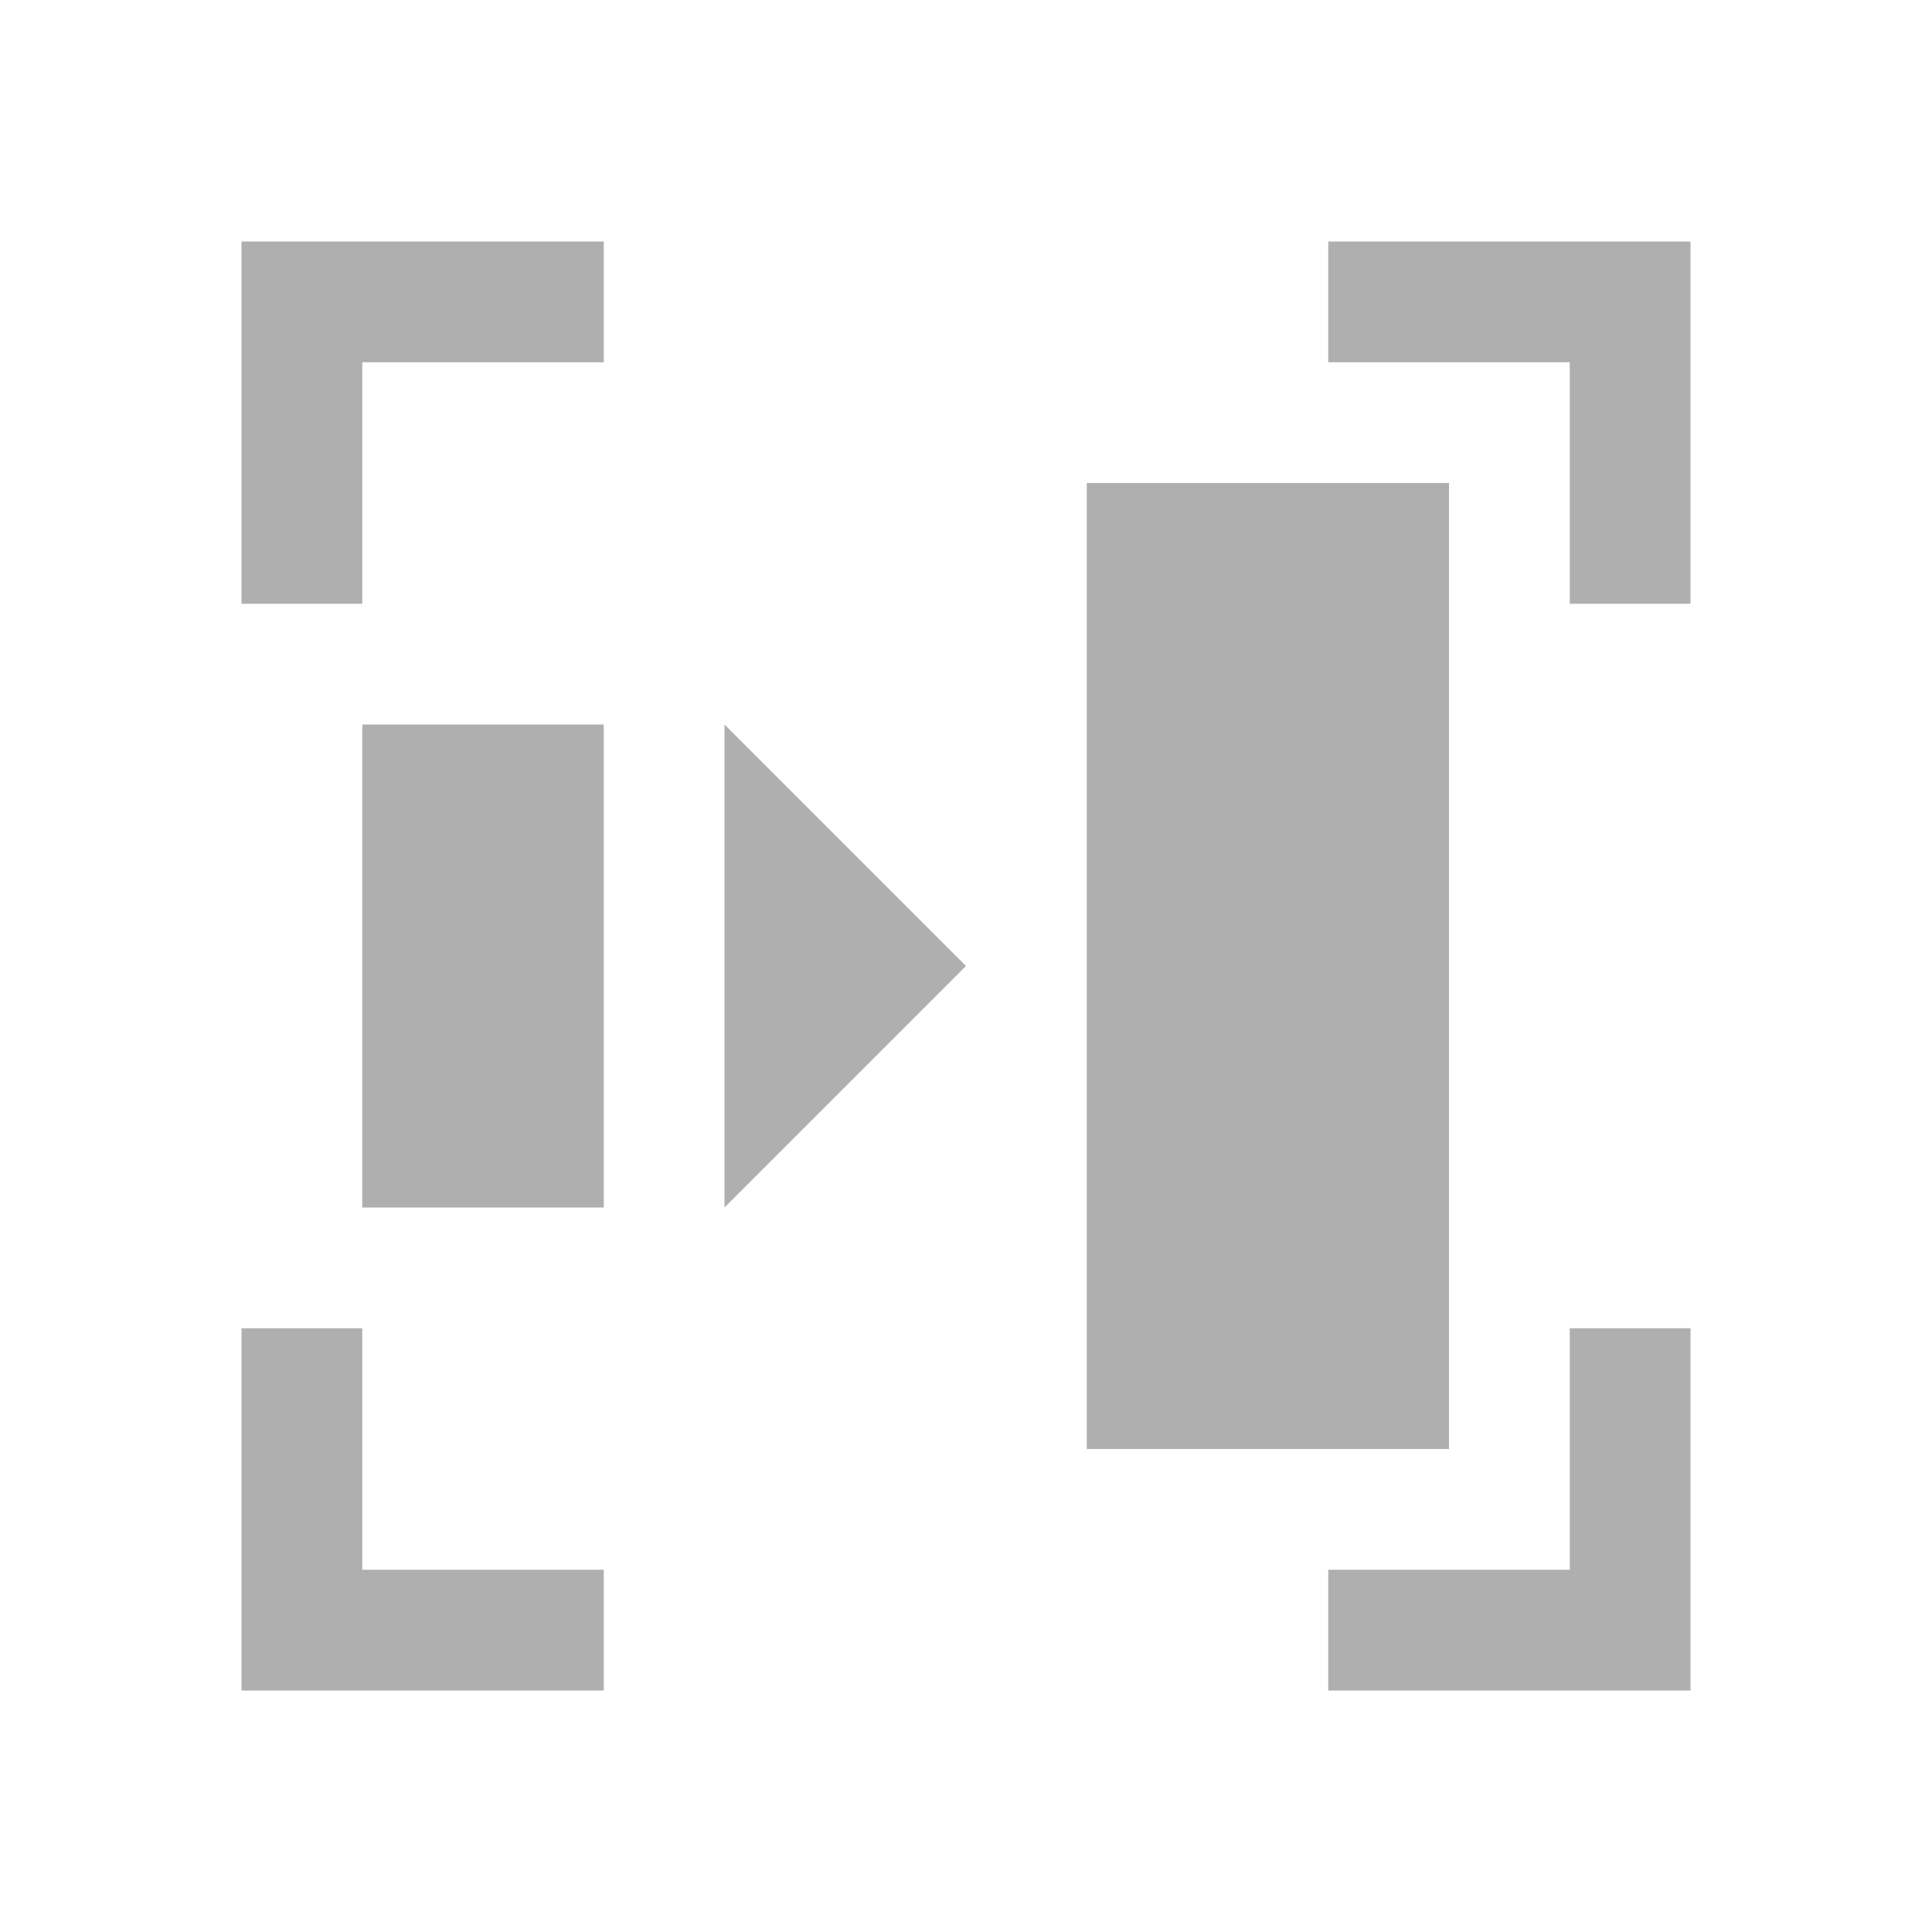<svg xmlns="http://www.w3.org/2000/svg" viewBox="0 0 16 16">
  <defs id="defs3051">
    <style type="text/css" id="current-color-scheme">
      .ColorScheme-Text {
        color:#afafaf;
      }
      </style>
  </defs>
 <path style="fill:currentColor;fill-opacity:1;stroke:none" 
       d="M 2 2 L 2 3 L 2 5 L 3 5 L 3 3 L 5 3 L 5 2 L 3 2 L 2 2 z M 11 2 L 11 3 L 13 3 L 13 5 L 14 5 L 14 3 L 14 2 L 13 2 L 11 2 z M 9 4 L 9 12 L 12 12 L 12 4 L 9 4 z M 3 6 L 3 10 L 5 10 L 5 6 L 3 6 z M 6 6 L 6 10 L 8 8 L 6 6 z M 2 11 L 2 13 L 2 14 L 3 14 L 5 14 L 5 13 L 3 13 L 3 11 L 2 11 z M 13 11 L 13 13 L 11 13 L 11 14 L 13 14 L 14 14 L 14 13 L 14 11 L 13 11 z "
     class="ColorScheme-Text"
     />
</svg>
